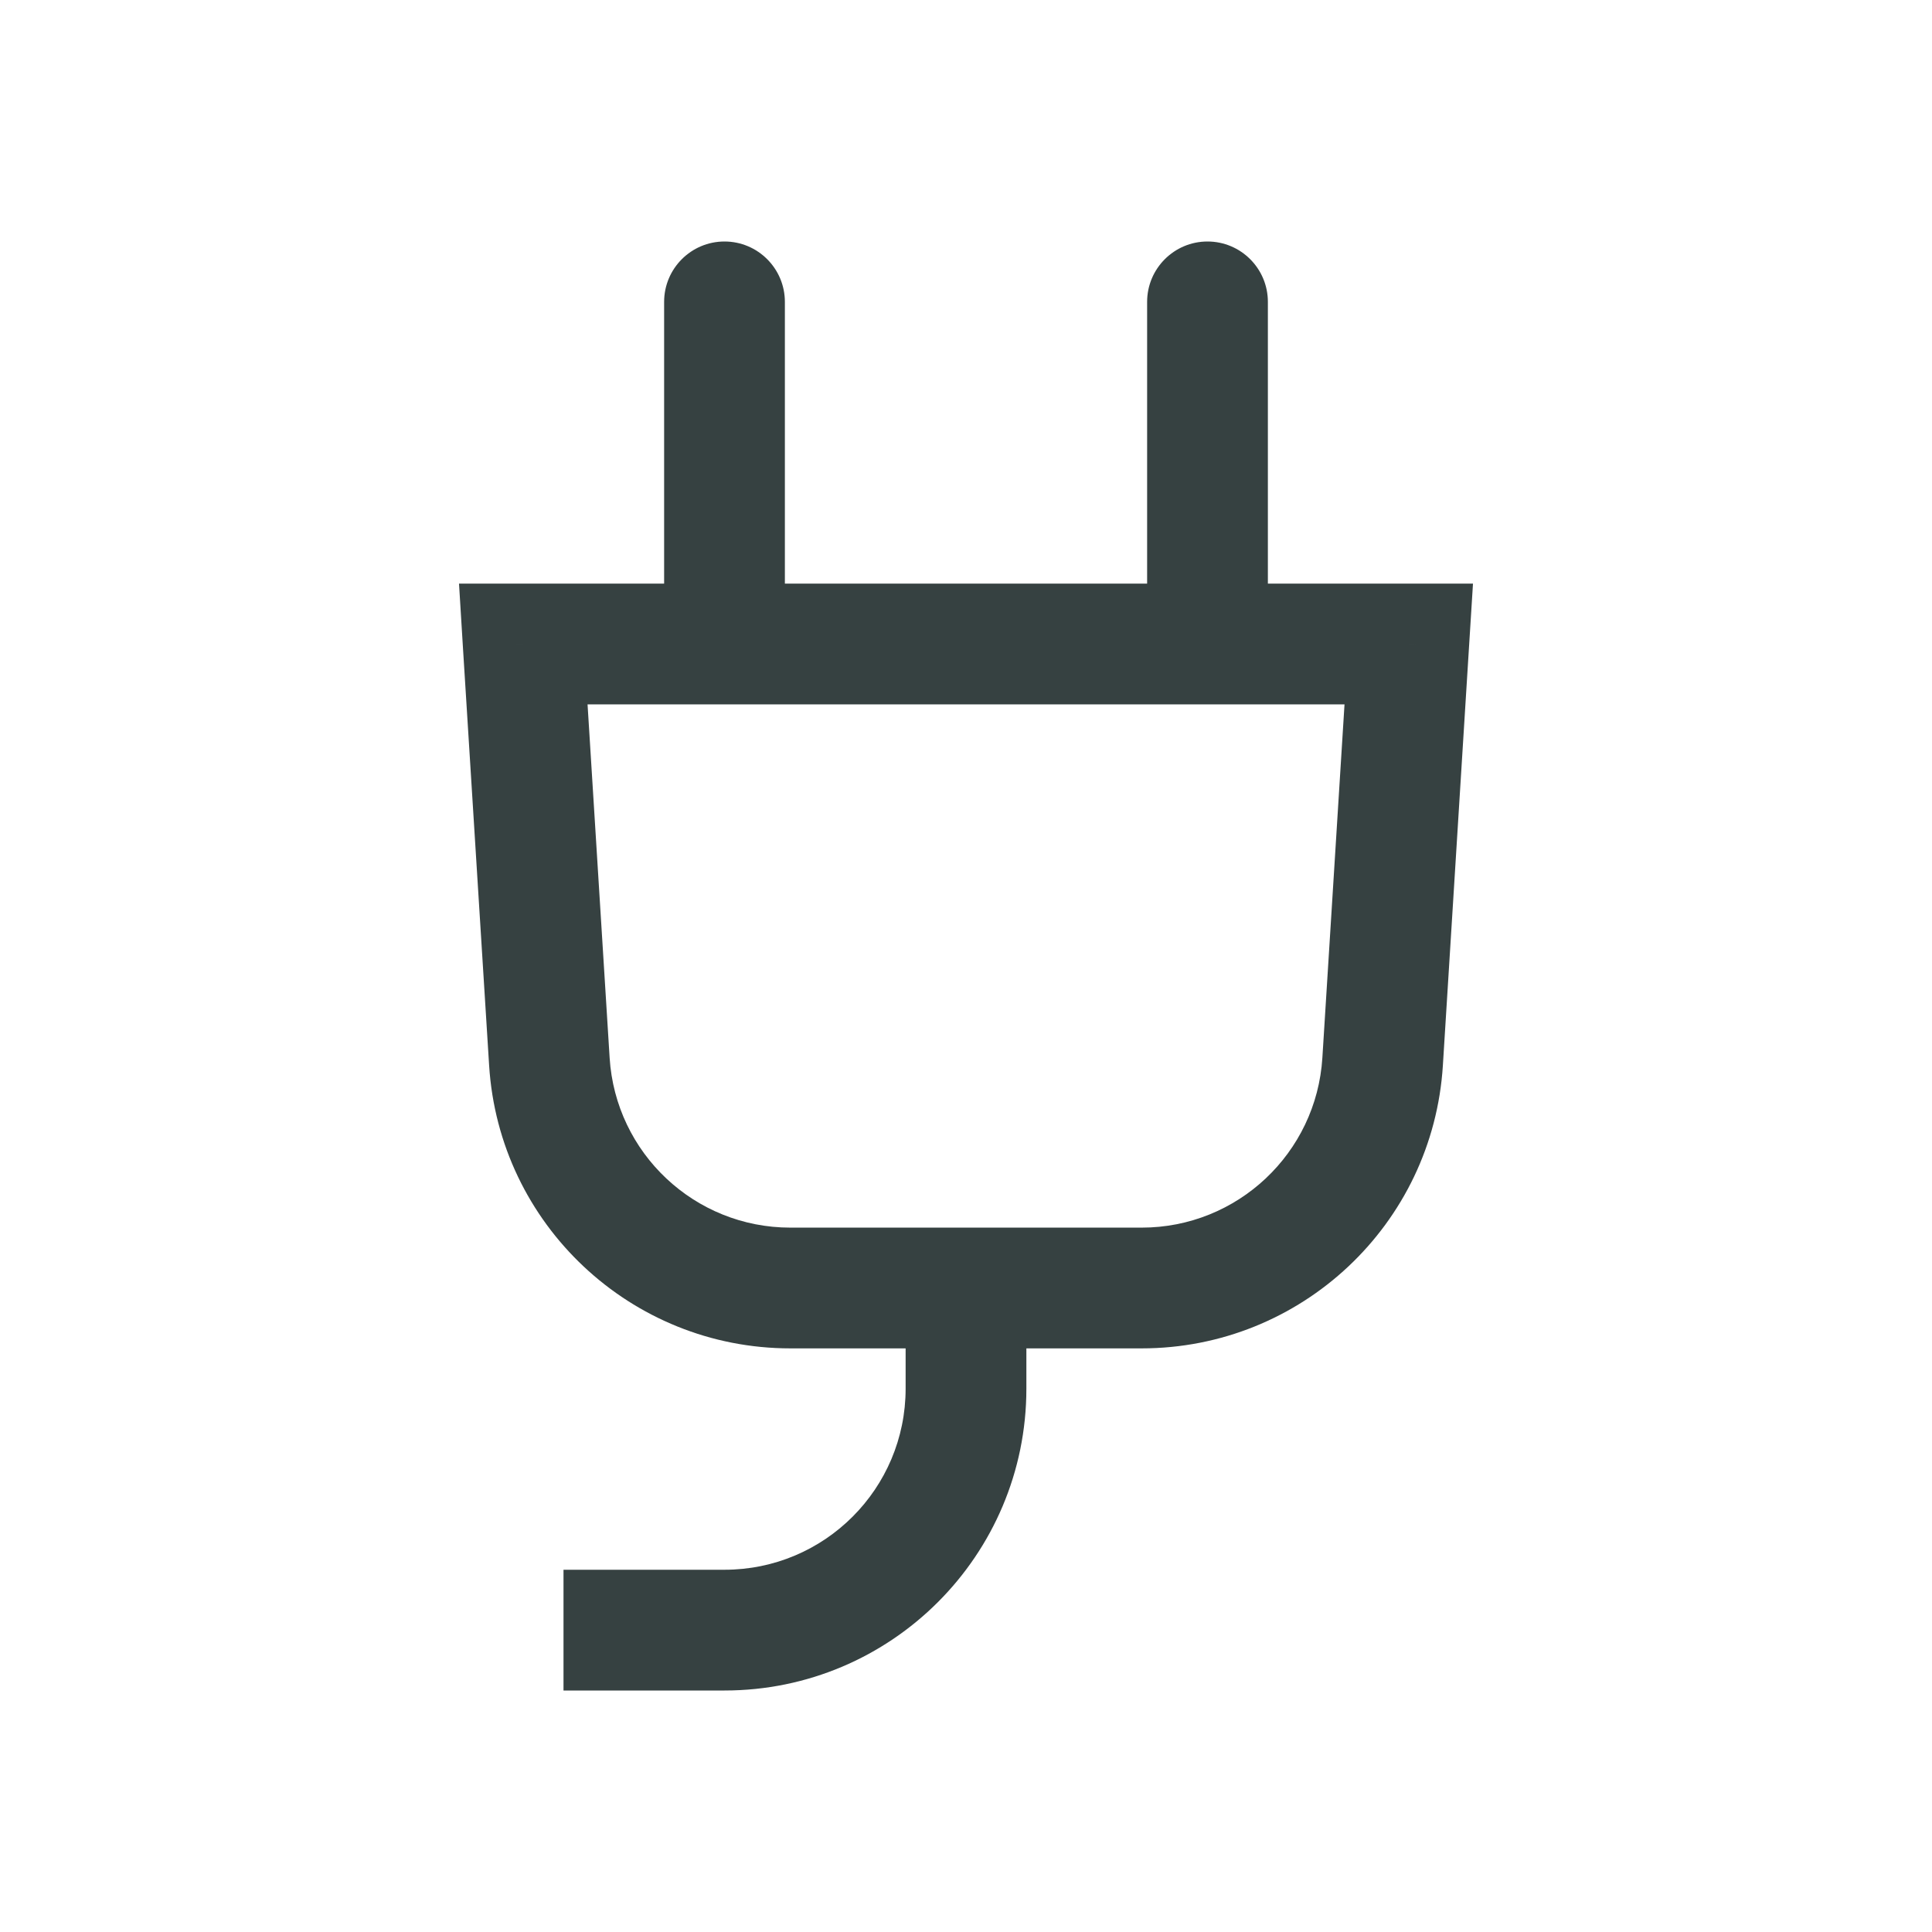 <svg width="24" height="24" viewBox="0 0 24 24" fill="none" xmlns="http://www.w3.org/2000/svg">
<path d="M17.5 8L18.248 8.047L18.298 7.25H17.5V8ZM17.176 13.187L16.427 13.14L17.176 13.187ZM6.824 13.187L6.076 13.234L6.824 13.187ZM6.5 8V7.25H5.702L5.751 8.047L6.5 8ZM9.75 3.75C9.75 3.336 9.414 3 9 3C8.586 3 8.25 3.336 8.25 3.75H9.75ZM15.75 3.75C15.75 3.336 15.414 3 15 3C14.586 3 14.25 3.336 14.25 3.75H15.75ZM16.752 7.953L16.427 13.14L17.924 13.234L18.248 8.047L16.752 7.953ZM7.573 13.14L7.249 7.953L5.751 8.047L6.076 13.234L7.573 13.14ZM6.5 8.75H9V7.25H6.5V8.75ZM8.25 3.75V8H9.75V3.75H8.25ZM9 8.75H15V7.25H9V8.75ZM15 8.75H17.5V7.25H15V8.75ZM14.25 3.75V8H15.75V3.75H14.25ZM14.182 15.25H12V16.75H14.182V15.25ZM12 15.25H9.818V16.75H12V15.25ZM11.25 16V17.25H12.75V16H11.25ZM9 19.5H7V21H9V19.5ZM11.25 17.25C11.25 18.493 10.243 19.5 9 19.5V21C11.071 21 12.75 19.321 12.75 17.25H11.25ZM6.076 13.234C6.199 15.21 7.838 16.75 9.818 16.75V15.25C8.63 15.25 7.647 14.326 7.573 13.14L6.076 13.234ZM16.427 13.14C16.353 14.326 15.37 15.25 14.182 15.25V16.75C16.162 16.75 17.801 15.21 17.924 13.234L16.427 13.14Z" fill="#364141"/>
</svg>
